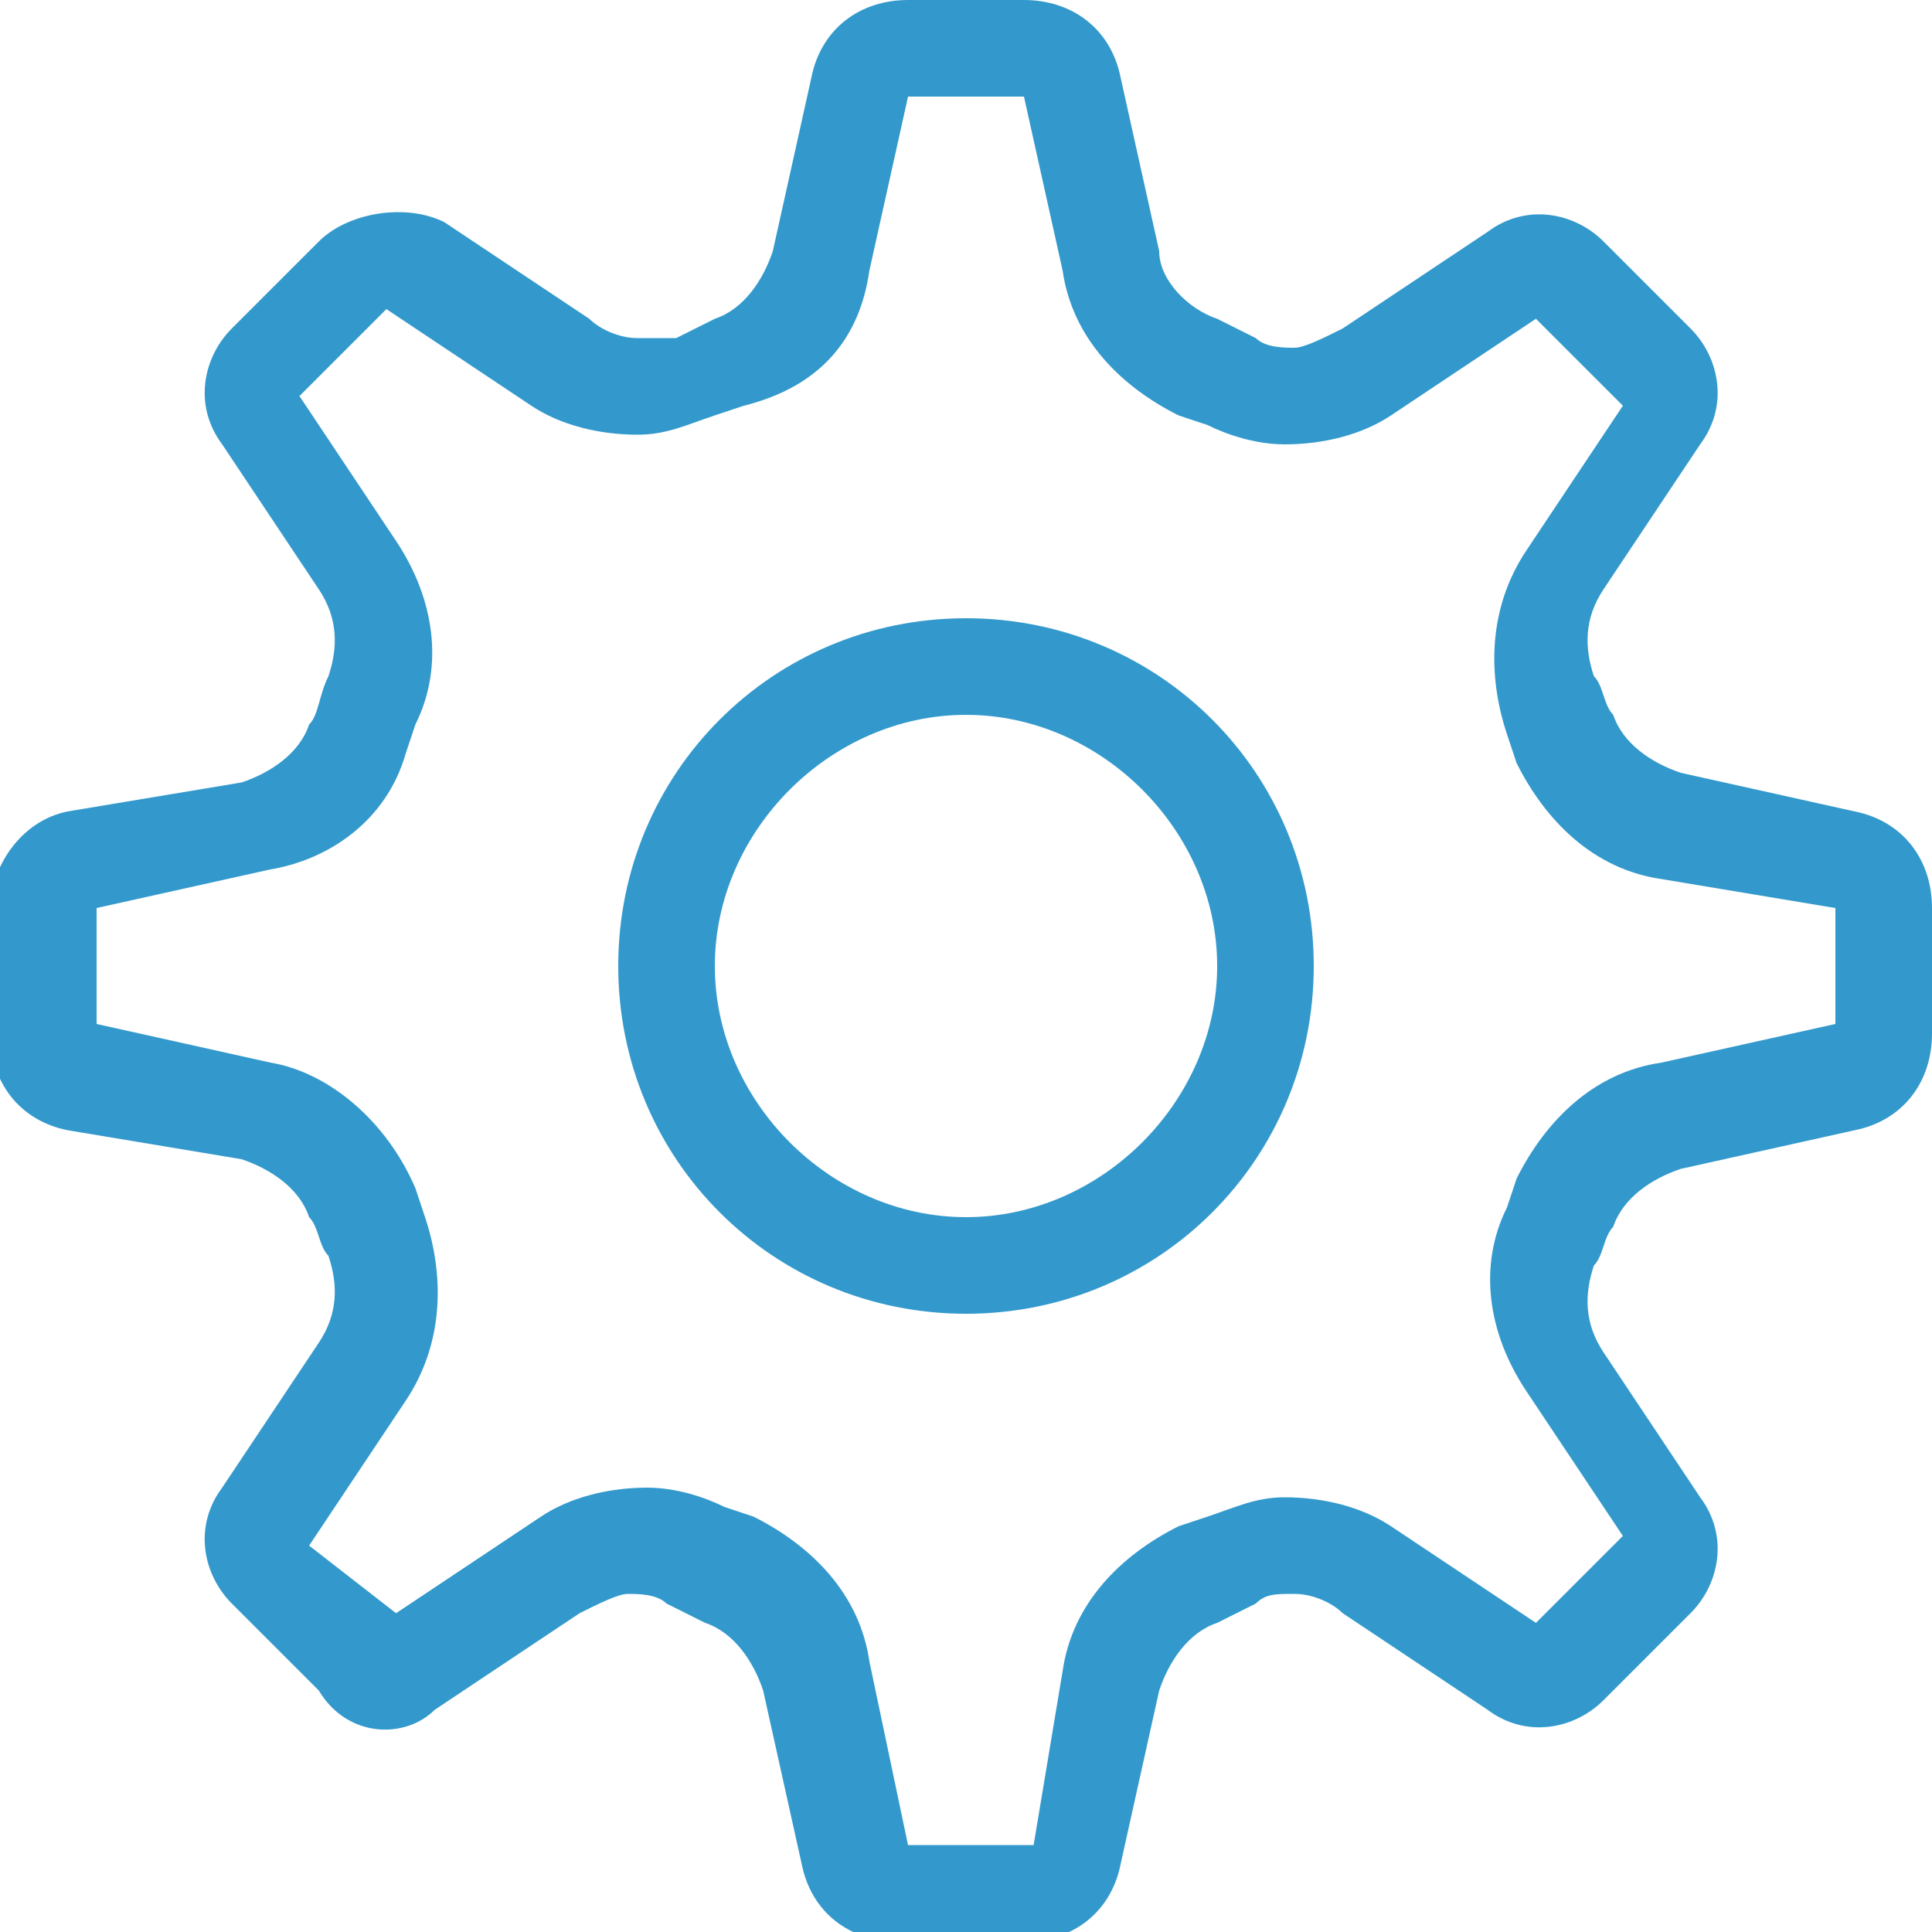 <?xml version="1.0" encoding="utf-8"?>
<!-- Generator: Adobe Illustrator 21.0.2, SVG Export Plug-In . SVG Version: 6.00 Build 0)  -->
<svg version="1.1" id="Layer_1" xmlns="http://www.w3.org/2000/svg" xmlns:xlink="http://www.w3.org/1999/xlink" x="0px" y="0px"
	 viewBox="0 0 20 20" style="enable-background:new 0 0 20 20;" xml:space="preserve">
<style type="text/css">
	.st0{fill:#3399CC;}
</style>
<title>menu_skill</title>
<path class="st0" d="M10.6,1L11,2.8c0.1,0.7,0.6,1.2,1.2,1.5l0.3,0.1c0.2,0.1,0.5,0.2,0.8,0.2c0.4,0,0.8-0.1,1.1-0.3l1.5-1l0.9,0.9
	l-1,1.5c-0.4,0.6-0.4,1.3-0.2,1.9l0.1,0.3c0.3,0.6,0.8,1.1,1.5,1.2L19,9.4v1.2L17.2,11c-0.7,0.1-1.2,0.6-1.5,1.2l-0.1,0.3
	c-0.3,0.6-0.2,1.3,0.2,1.9l1,1.5l-0.9,0.9l-1.5-1c-0.3-0.2-0.7-0.3-1.1-0.3c-0.3,0-0.5,0.1-0.8,0.2l-0.3,0.1
	c-0.6,0.3-1.1,0.8-1.2,1.5l-0.3,1.8H9.4L9,17.2c-0.1-0.7-0.6-1.2-1.2-1.5l-0.3-0.1c-0.2-0.1-0.5-0.2-0.8-0.2c-0.4,0-0.8,0.1-1.1,0.3
	l-1.5,1L3.2,16l1-1.5c0.4-0.6,0.4-1.3,0.2-1.9l-0.1-0.3C4,11.6,3.4,11.1,2.8,11L1,10.6V9.4L2.8,9C3.4,8.9,4,8.5,4.2,7.8l0.1-0.3
	c0.3-0.6,0.2-1.3-0.2-1.9l-1-1.5l0.9-0.9l1.5,1c0.3,0.2,0.7,0.3,1.1,0.3c0.3,0,0.5-0.1,0.8-0.2l0.3-0.1C8.5,4,8.9,3.5,9,2.8L9.4,1
	L10.6,1 M10.6,0H9.4c-0.5,0-0.9,0.3-1,0.8L8,2.6C7.9,2.9,7.7,3.2,7.4,3.3L7,3.5C6.9,3.5,6.8,3.5,6.6,3.5c-0.2,0-0.4-0.1-0.5-0.2
	l-1.5-1C4.2,2.1,3.6,2.2,3.3,2.5L2.4,3.4C2.1,3.7,2,4.2,2.3,4.6l1,1.5c0.2,0.3,0.2,0.6,0.1,0.9C3.3,7.2,3.3,7.4,3.2,7.5
	C3.1,7.8,2.8,8,2.5,8.1L0.7,8.4C0.2,8.5-0.1,9-0.1,9.4v1.3c0,0.5,0.3,0.9,0.8,1L2.5,12c0.3,0.1,0.6,0.3,0.7,0.6
	c0.1,0.1,0.1,0.3,0.2,0.4c0.1,0.3,0.1,0.6-0.1,0.9l-1,1.5c-0.3,0.4-0.2,0.9,0.1,1.2l0.9,0.9C3.6,18,4.2,18,4.5,17.7l1.5-1
	c0.2-0.1,0.4-0.2,0.5-0.2c0.1,0,0.3,0,0.4,0.1l0.4,0.2c0.3,0.1,0.5,0.4,0.6,0.7l0.4,1.8c0.1,0.5,0.5,0.8,1,0.8h1.3
	c0.5,0,0.9-0.3,1-0.8l0.4-1.8c0.1-0.3,0.3-0.6,0.6-0.7l0.4-0.2c0.1-0.1,0.2-0.1,0.4-0.1c0.2,0,0.4,0.1,0.5,0.2l1.5,1
	c0.4,0.3,0.9,0.2,1.2-0.1l0.9-0.9c0.3-0.3,0.4-0.8,0.1-1.2l-1-1.5c-0.2-0.3-0.2-0.6-0.1-0.9c0.1-0.1,0.1-0.3,0.2-0.4
	c0.1-0.3,0.4-0.5,0.7-0.6l1.8-0.4c0.5-0.1,0.8-0.5,0.8-1V9.4c0-0.5-0.3-0.9-0.8-1l-1.8-0.4c-0.3-0.1-0.6-0.3-0.7-0.6
	c-0.1-0.1-0.1-0.3-0.2-0.4c-0.1-0.3-0.1-0.6,0.1-0.9l1-1.5c0.3-0.4,0.2-0.9-0.1-1.2l-0.9-0.9c-0.3-0.3-0.8-0.4-1.2-0.1l-1.5,1
	c-0.2,0.1-0.4,0.2-0.5,0.2c-0.1,0-0.3,0-0.4-0.1l-0.4-0.2C12.3,3.2,12,2.9,12,2.6l-0.4-1.8C11.5,0.3,11.1,0,10.6,0z"/>
<path class="st0" d="M10,7.4c1.4,0,2.6,1.2,2.6,2.6s-1.2,2.6-2.6,2.6c-1.4,0-2.6-1.2-2.6-2.6S8.6,7.4,10,7.4L10,7.4 M10,6.4
	C8,6.4,6.4,8,6.4,10S8,13.6,10,13.6c2,0,3.6-1.6,3.6-3.6S12,6.4,10,6.4L10,6.4z"/>
</svg>
